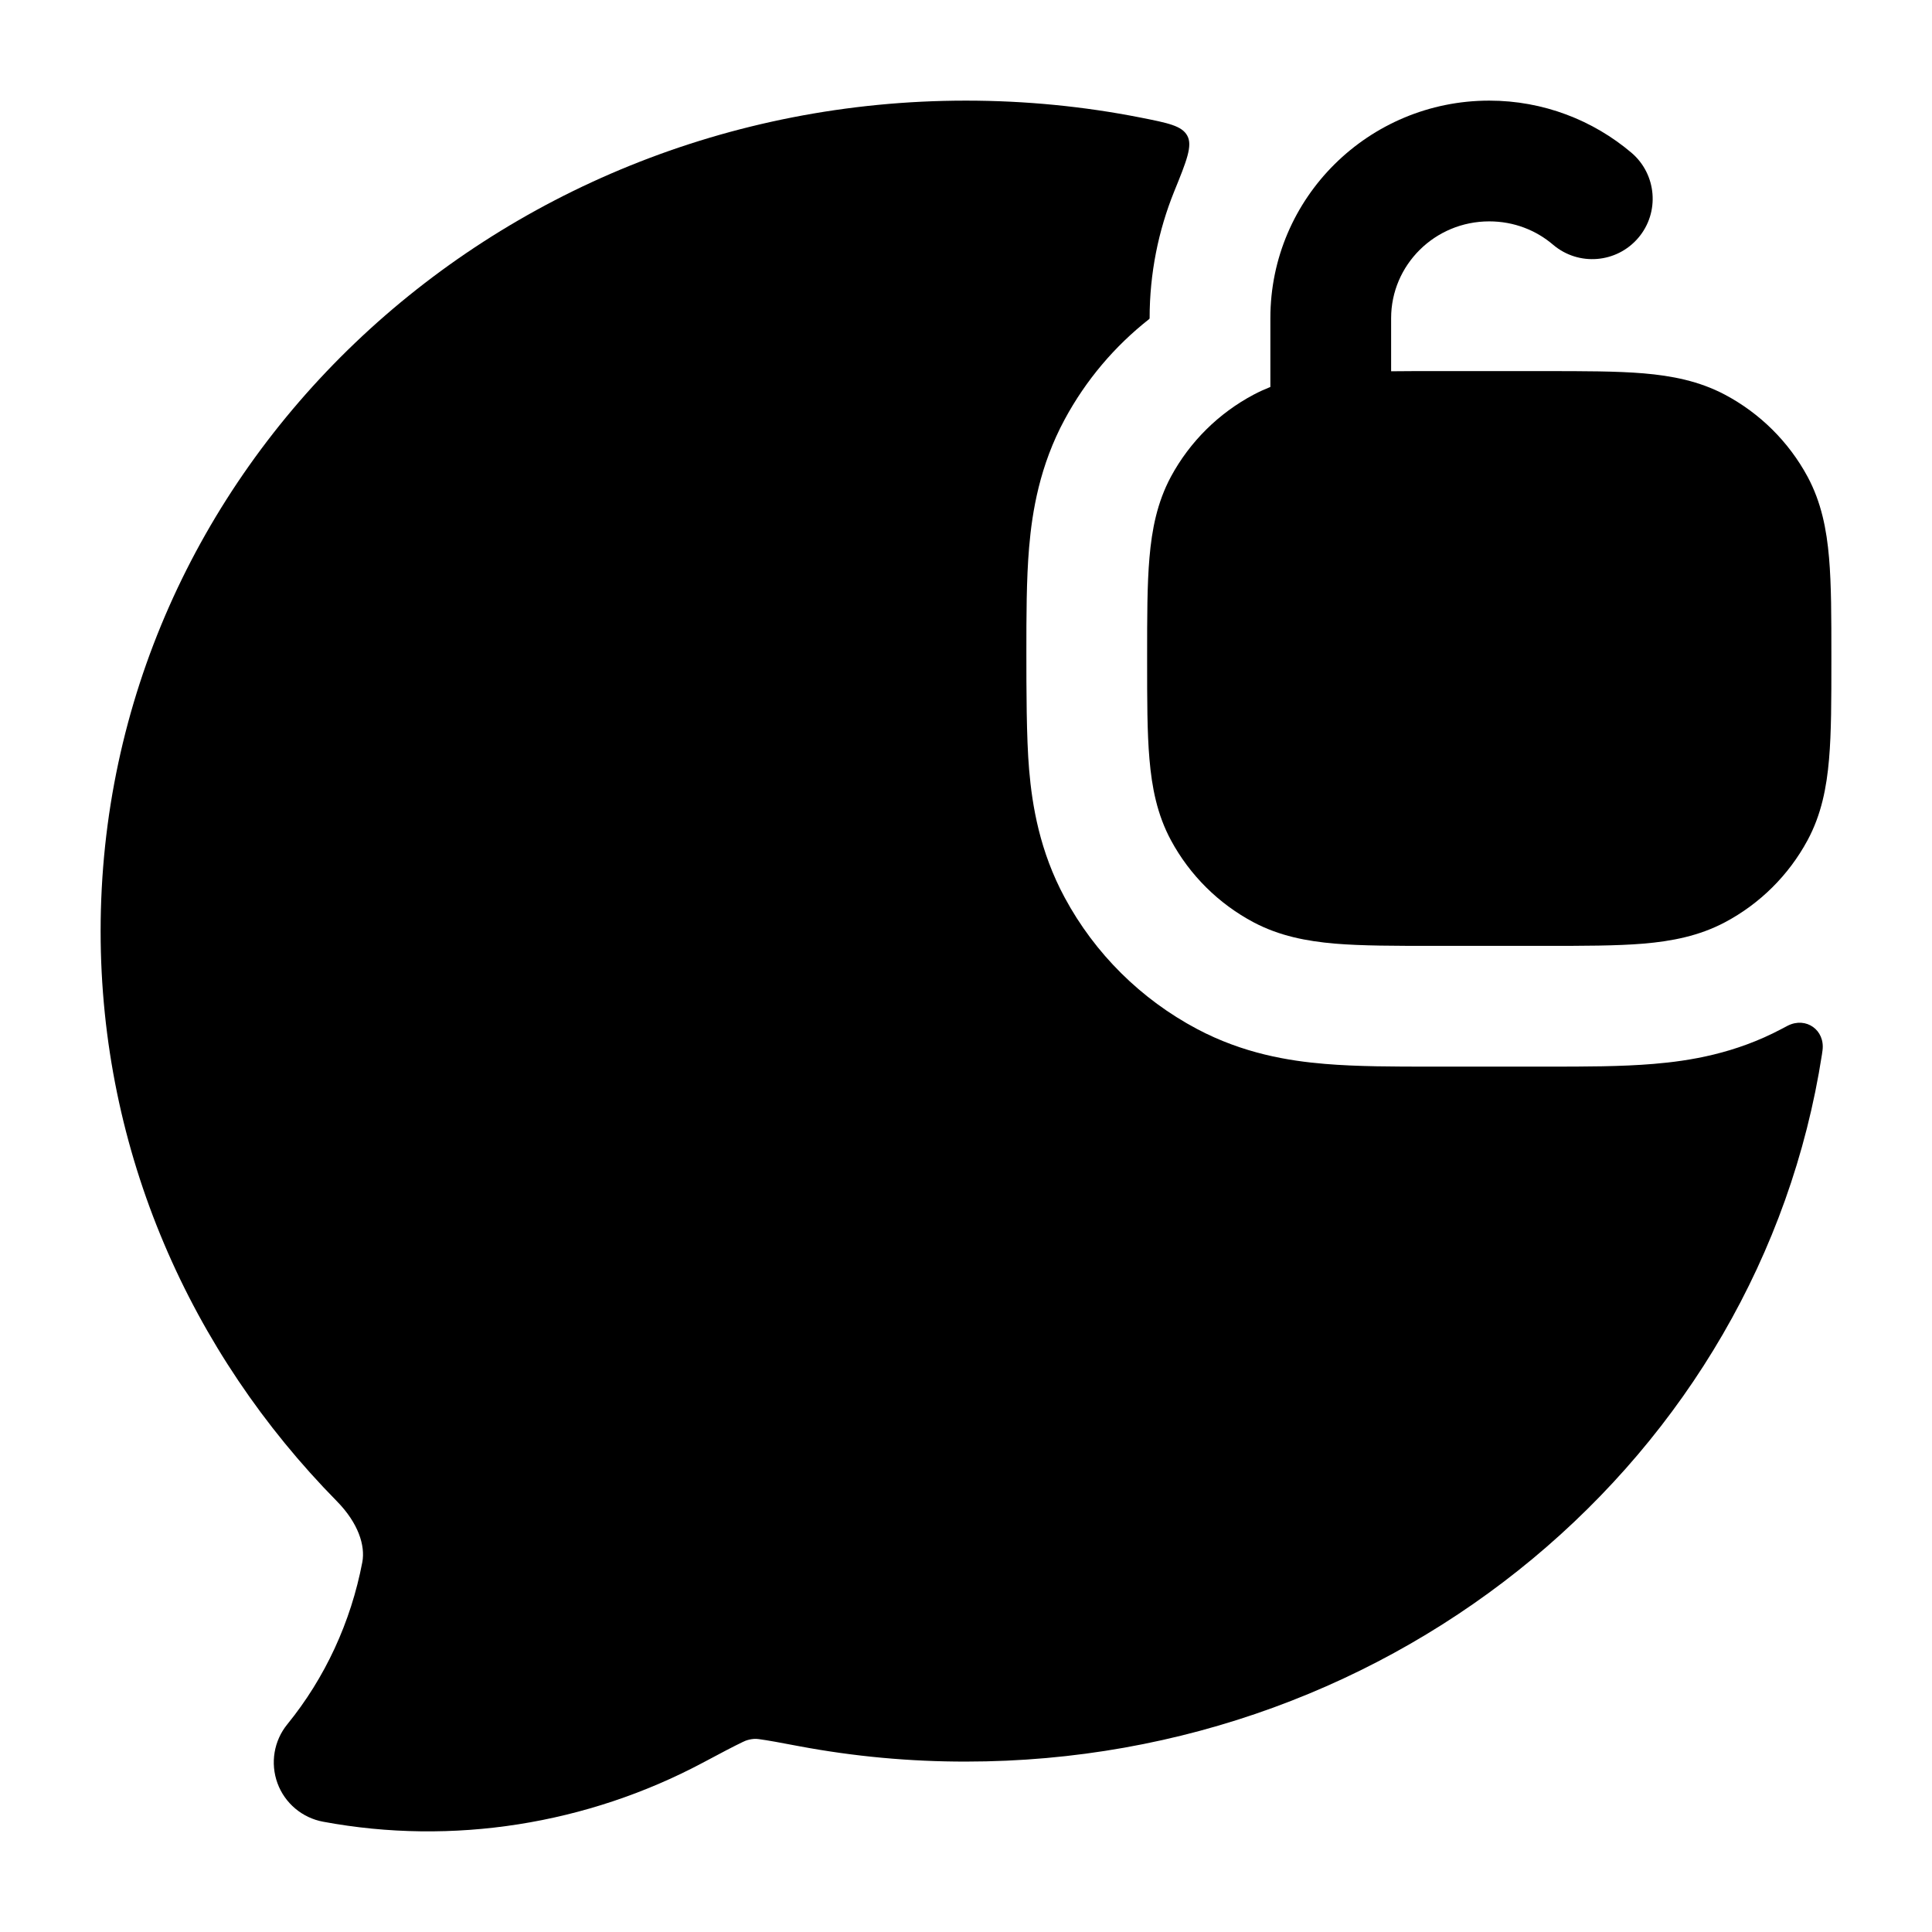 <svg width="24" height="24" viewBox="0 0 24 24" xmlns="http://www.w3.org/2000/svg">
    <path class="pr-icon-bulk-primary" d="M15.781 3.952C15.781 2.454 17.004 1.25 18.5 1.25C19.172 1.25 19.79 1.494 20.266 1.897C20.581 2.165 20.62 2.639 20.352 2.954C20.084 3.27 19.61 3.309 19.294 3.041C19.081 2.859 18.805 2.75 18.5 2.75C17.821 2.75 17.281 3.294 17.281 3.952V4.612C17.447 4.61 17.624 4.61 17.813 4.61H19.187C19.672 4.61 20.081 4.61 20.417 4.638C20.768 4.668 21.106 4.733 21.426 4.902C21.862 5.133 22.22 5.488 22.454 5.921C22.626 6.241 22.691 6.578 22.721 6.928C22.75 7.262 22.75 7.669 22.75 8.149V8.211C22.75 8.691 22.75 9.098 22.721 9.431C22.691 9.782 22.626 10.119 22.454 10.438C22.22 10.872 21.862 11.227 21.426 11.458C21.106 11.627 20.768 11.692 20.417 11.722C20.081 11.75 19.672 11.75 19.187 11.75H19.187H17.813H17.813C17.328 11.75 16.919 11.75 16.583 11.722C16.232 11.692 15.894 11.627 15.574 11.458C15.138 11.227 14.78 10.872 14.546 10.438C14.374 10.119 14.309 9.782 14.279 9.431C14.25 9.098 14.25 8.691 14.25 8.211V8.211V8.149V8.149C14.25 7.669 14.25 7.262 14.279 6.928C14.309 6.578 14.374 6.241 14.546 5.921C14.78 5.488 15.138 5.133 15.574 4.902C15.642 4.866 15.711 4.835 15.781 4.807V3.952Z" />
    <path class="pr-icon-bulk-secondary" d="M14.166 1.46C14.51 1.528 14.682 1.562 14.749 1.686C14.817 1.81 14.74 2 14.586 2.379C14.39 2.864 14.281 3.395 14.281 3.952C14.281 3.957 14.279 3.961 14.275 3.964C13.846 4.301 13.488 4.724 13.226 5.21C12.916 5.784 12.822 6.352 12.784 6.8C12.75 7.199 12.75 7.661 12.75 8.105C12.75 8.549 12.75 9.161 12.784 9.56C12.822 10.008 12.916 10.576 13.226 11.15C13.601 11.847 14.175 12.414 14.871 12.783C15.444 13.087 16.009 13.179 16.457 13.216C16.857 13.25 17.32 13.25 17.769 13.25H19.231C19.68 13.25 20.143 13.25 20.543 13.216C20.991 13.179 21.556 13.087 22.129 12.783C22.18 12.756 22.206 12.742 22.209 12.741C22.436 12.627 22.673 12.796 22.64 13.048C22.64 13.051 22.637 13.067 22.633 13.098C21.86 18.091 17.368 21.883 12 21.883C11.304 21.884 10.61 21.82 9.927 21.692C9.69 21.647 9.539 21.619 9.427 21.604C9.343 21.591 9.259 21.622 9.228 21.639C9.113 21.694 8.961 21.774 8.727 21.899C7.295 22.66 5.625 22.93 4.014 22.63C3.754 22.582 3.538 22.4 3.447 22.152C3.356 21.903 3.402 21.625 3.569 21.42C4.037 20.845 4.359 20.151 4.501 19.405C4.539 19.2 4.452 18.921 4.185 18.649C2.37 16.806 1.25 14.314 1.25 11.567C1.25 5.838 6.095 1.25 12 1.25C12.741 1.25 13.466 1.322 14.166 1.46Z" />
    <path class="pr-icon-bulk-primary" fill-rule="evenodd" clip-rule="evenodd" d="M6.496 12C6.496 11.448 6.944 11 7.496 11H7.505C8.057 11 8.505 11.448 8.505 12C8.505 12.552 8.057 13 7.505 13H7.496C6.944 13 6.496 12.552 6.496 12ZM10.492 12C10.492 11.448 10.939 11 11.492 11H11.501C12.053 11 12.501 11.448 12.501 12C12.501 12.552 12.053 13 11.501 13H11.492C10.939 13 10.492 12.552 10.492 12Z" />
</svg>
